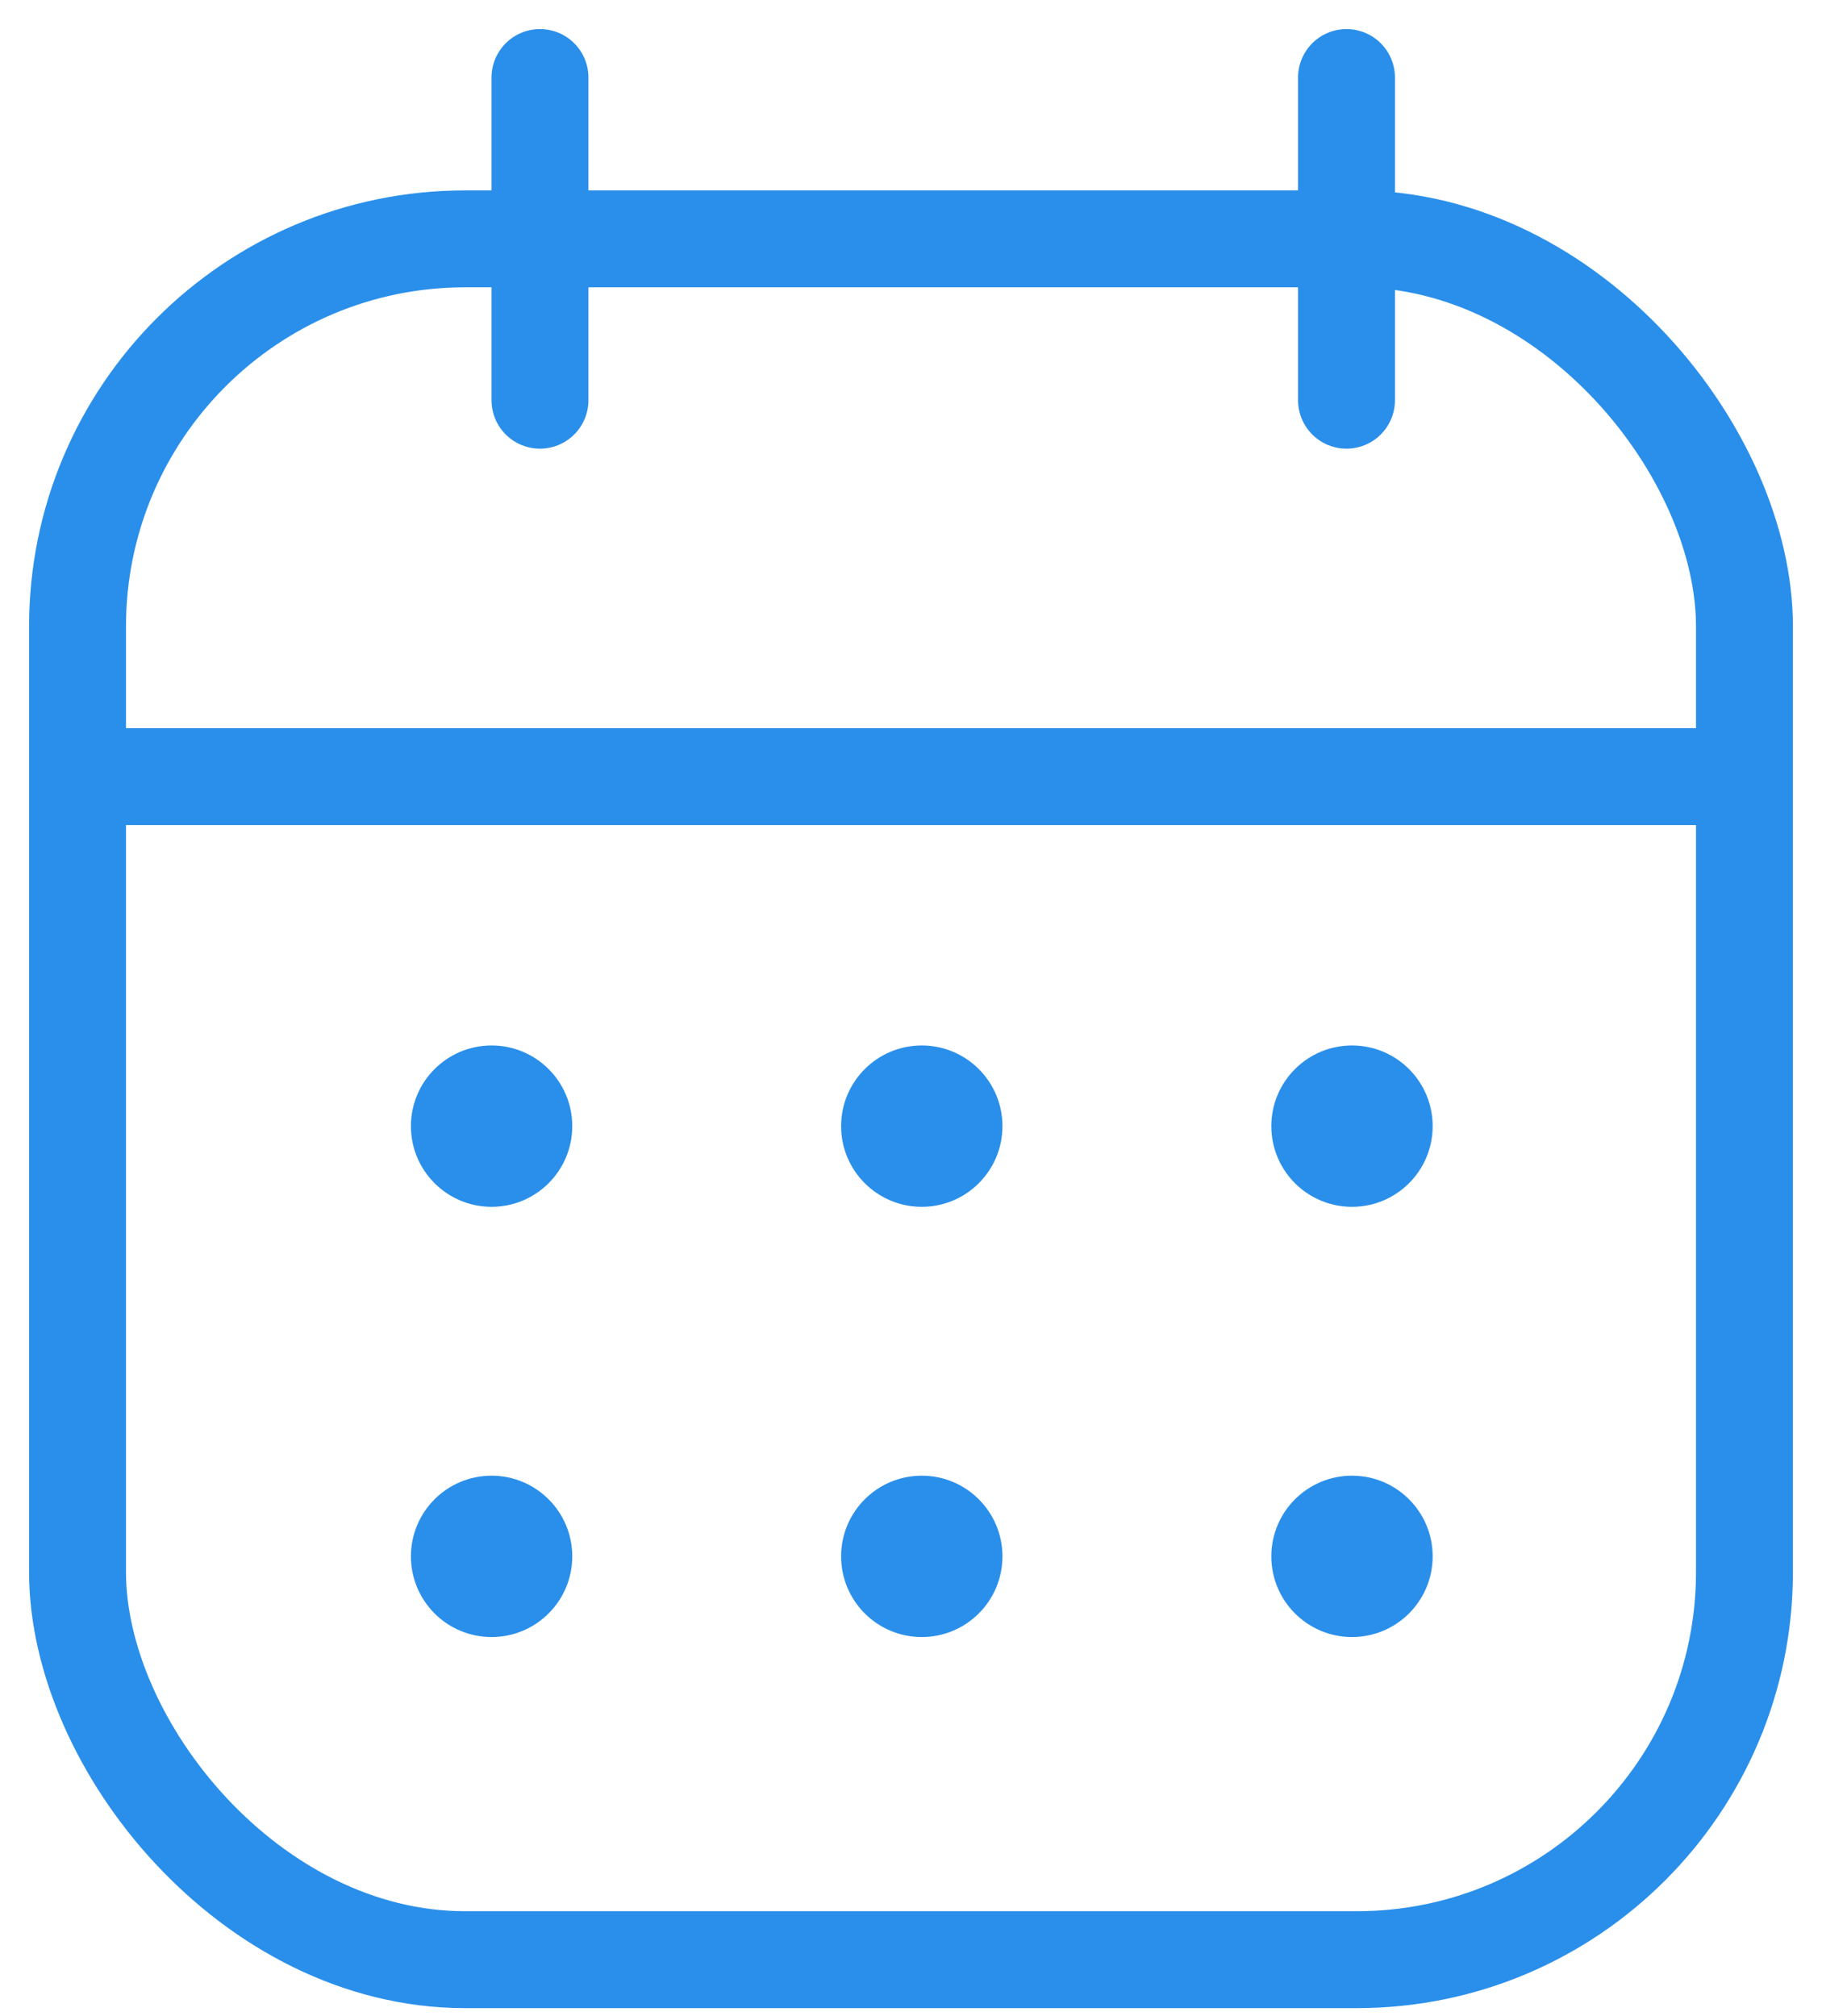 <svg width="47" height="52" viewBox="0 0 47 52" fill="none" xmlns="http://www.w3.org/2000/svg">
<rect x="2" y="6.161" width="43" height="44.387" rx="10" stroke="#2A8FEA" stroke-width="2.5" stroke-linejoin="round"/>
<path d="M2.831 20.032H44.444" stroke="#2A8FEA" stroke-width="2.5" stroke-linecap="round"/>
<path d="M34.734 2V10.323" stroke="#2A8FEA" stroke-width="2.5" stroke-linecap="round"/>
<path d="M13.929 2V10.323" stroke="#2A8FEA" stroke-width="2.5" stroke-linecap="round"/>
<circle cx="12.681" cy="29.048" r="2.081" fill="#2A8FEA"/>
<circle cx="23.778" cy="29.048" r="2.081" fill="#2A8FEA"/>
<circle cx="34.876" cy="29.048" r="2.081" fill="#2A8FEA"/>
<circle cx="12.681" cy="40.145" r="2.081" fill="#2A8FEA"/>
<circle cx="23.778" cy="40.145" r="2.081" fill="#2A8FEA"/>
<circle cx="34.876" cy="40.145" r="2.081" fill="#2A8FEA"/>
</svg>
